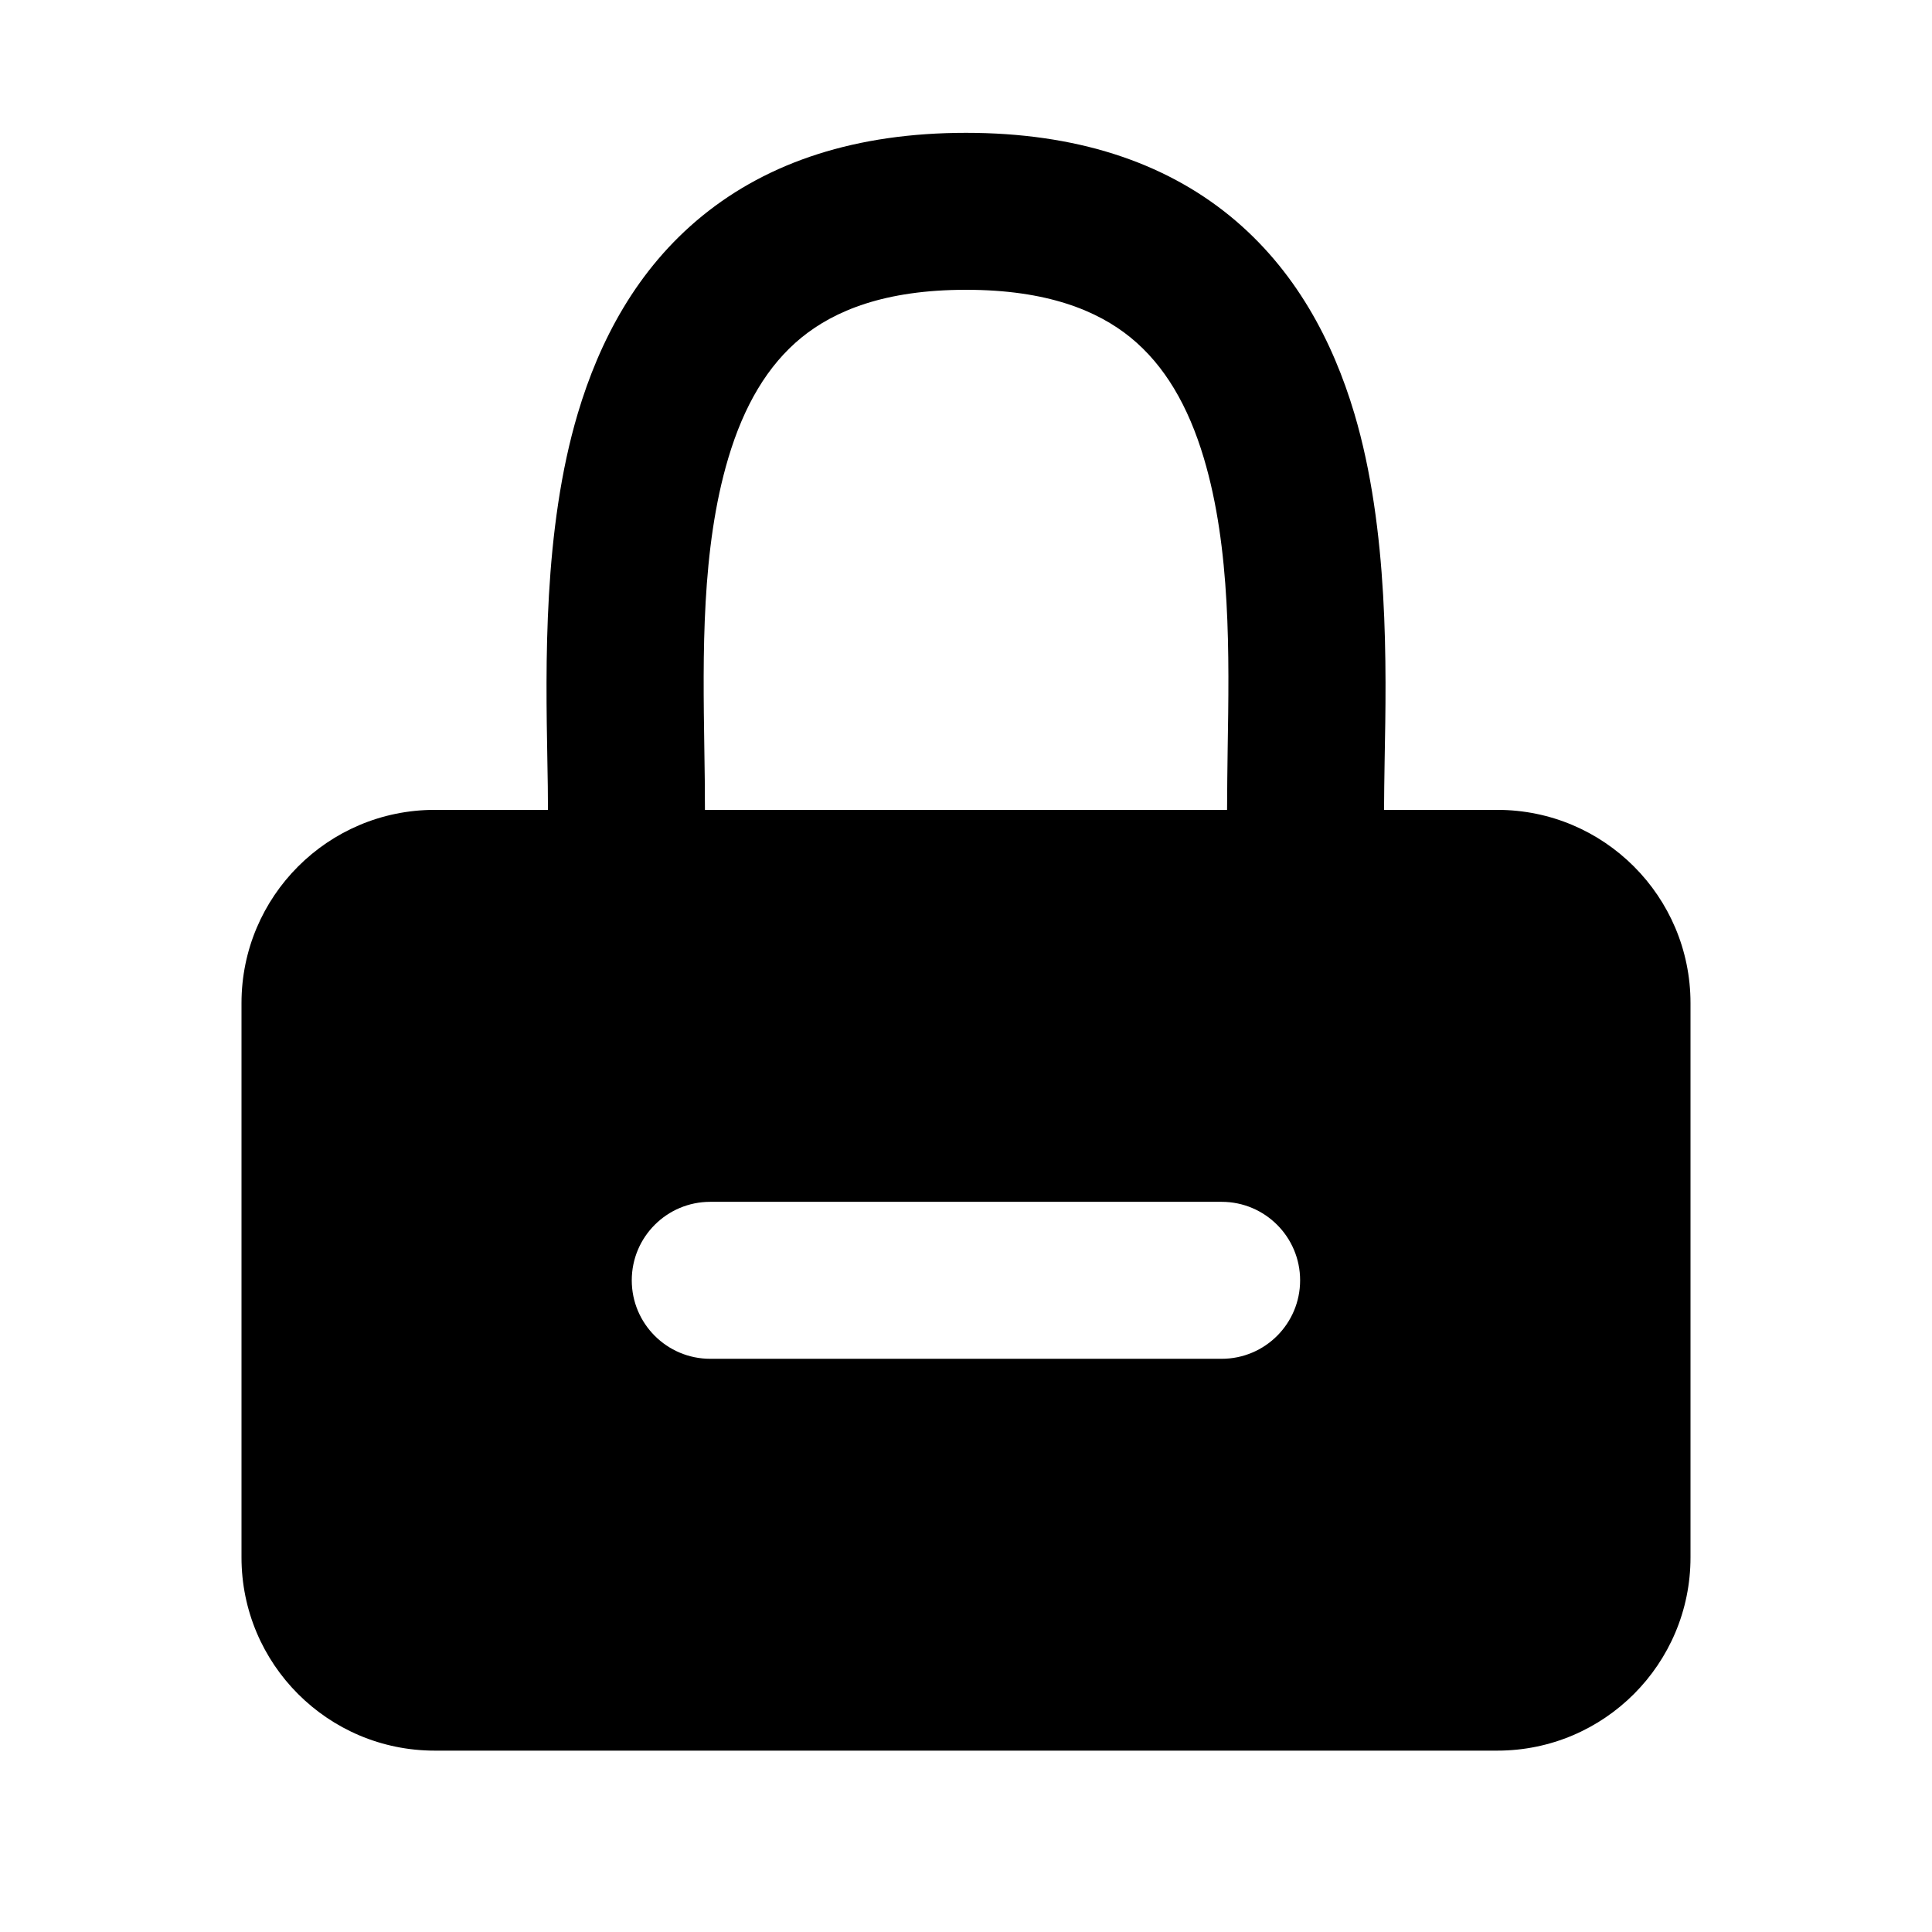 <svg xmlns="http://www.w3.org/2000/svg" width="16" height="16" viewBox="0 0 16 16"><g><path fill-rule="evenodd" d="M4.538 6.707C4.538 6.585 4.536 6.447 4.533 6.295C4.519 5.514 4.498 4.387 4.785 3.424C4.963 2.826 5.272 2.231 5.816 1.788C6.366 1.34 7.091 1.1 8 1.1C8.909 1.1 9.635 1.34 10.185 1.788C10.728 2.231 11.038 2.826 11.216 3.424C11.502 4.387 11.482 5.514 11.467 6.295C11.465 6.447 11.462 6.585 11.462 6.707H12.4C13.284 6.707 14 7.424 14 8.307V12.898C14 13.781 13.284 14.498 12.4 14.498H3.6C2.716 14.498 2 13.781 2 12.898V8.307C2 7.424 2.716 6.707 3.6 6.707H4.538ZM5.833 6.203C5.821 5.416 5.808 4.544 6.031 3.795C6.161 3.359 6.357 3.025 6.637 2.796C6.911 2.573 7.327 2.4 8 2.4C8.673 2.4 9.09 2.573 9.364 2.796C9.644 3.025 9.84 3.359 9.97 3.795C10.193 4.544 10.18 5.416 10.167 6.203C10.165 6.376 10.162 6.545 10.162 6.707H5.838C5.838 6.545 5.836 6.376 5.833 6.203ZM5.232 10.603C5.232 10.244 5.523 9.953 5.882 9.953H10.117C10.476 9.953 10.767 10.244 10.767 10.603C10.767 10.962 10.476 11.253 10.117 11.253H5.882C5.523 11.253 5.232 10.962 5.232 10.603Z" clip-rule="evenodd"/></g></svg>